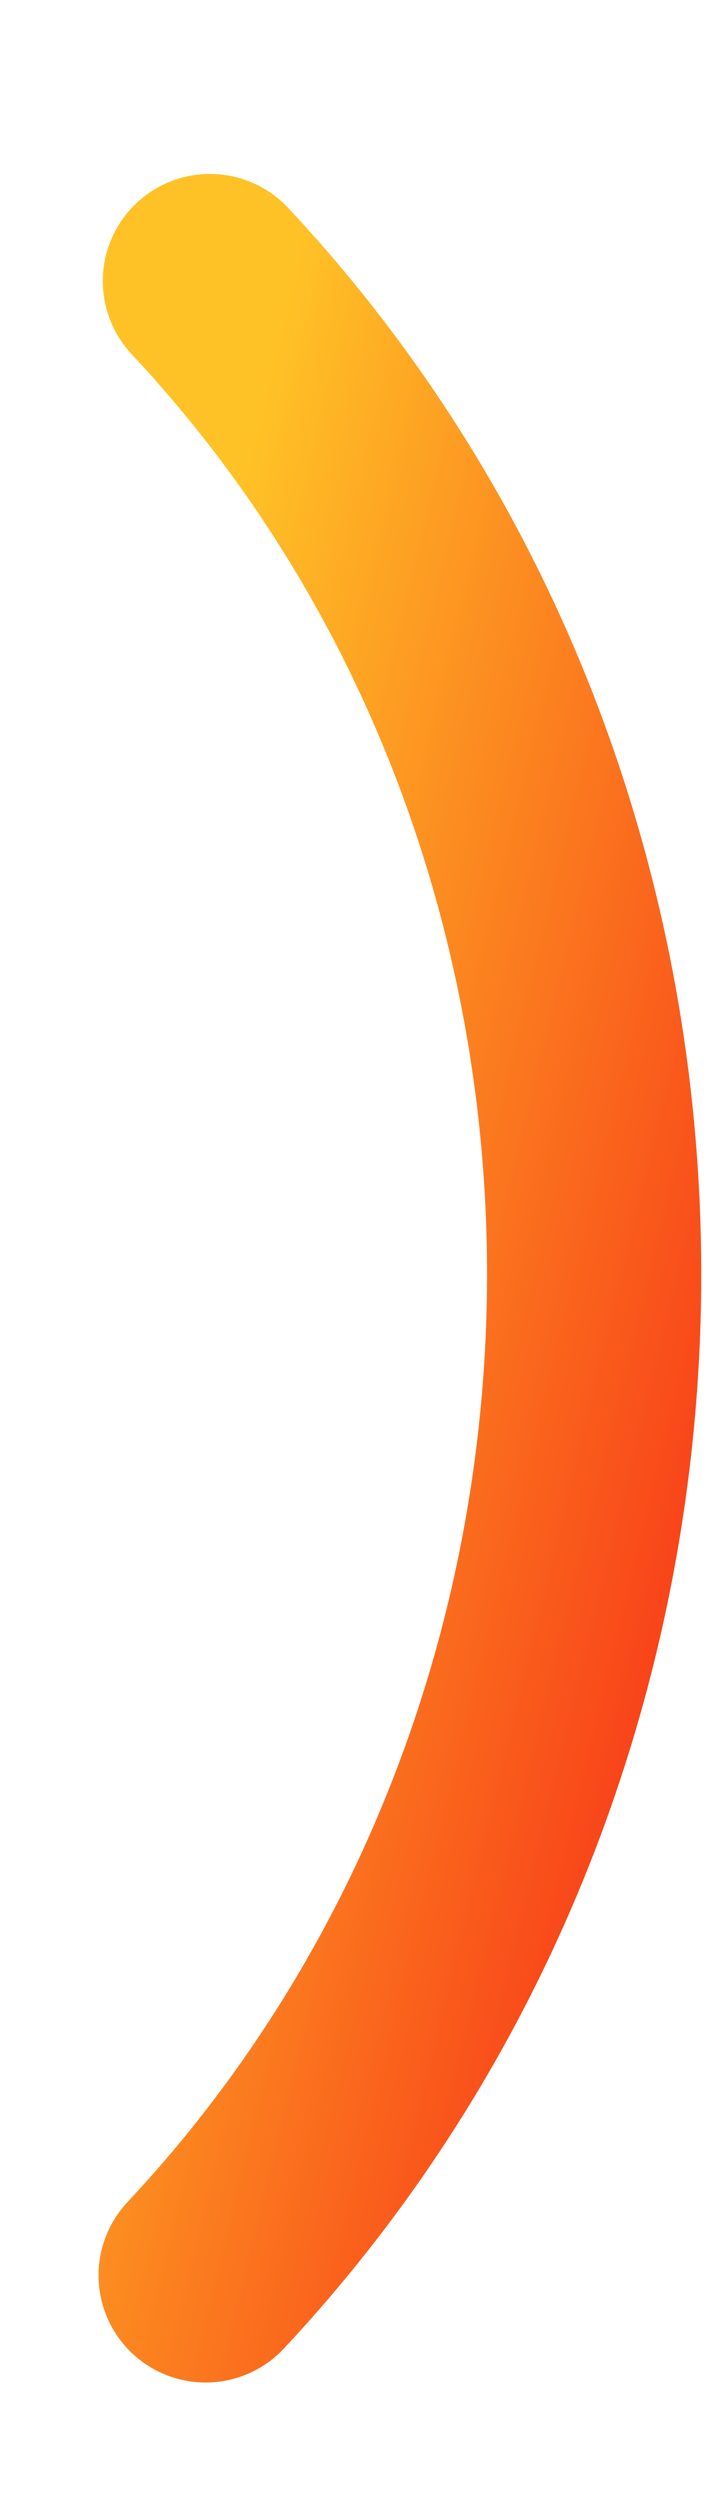 <svg width="4" height="14" viewBox="0 0 4 14" fill="none" xmlns="http://www.w3.org/2000/svg">
<path d="M1.176 1.574C4.055 4.651 4.045 9.651 1.152 12.742" stroke="url(#paint0_linear_403_11)" stroke-width="1.2" stroke-linecap="round"/>
<defs>
<linearGradient id="paint0_linear_403_11" x1="1.418" y1="2.372" x2="5.225" y2="3.296" gradientUnits="userSpaceOnUse">
<stop stop-color="#FFC226"/>
<stop offset="1" stop-color="#F84119"/>
</linearGradient>
</defs>
</svg>
